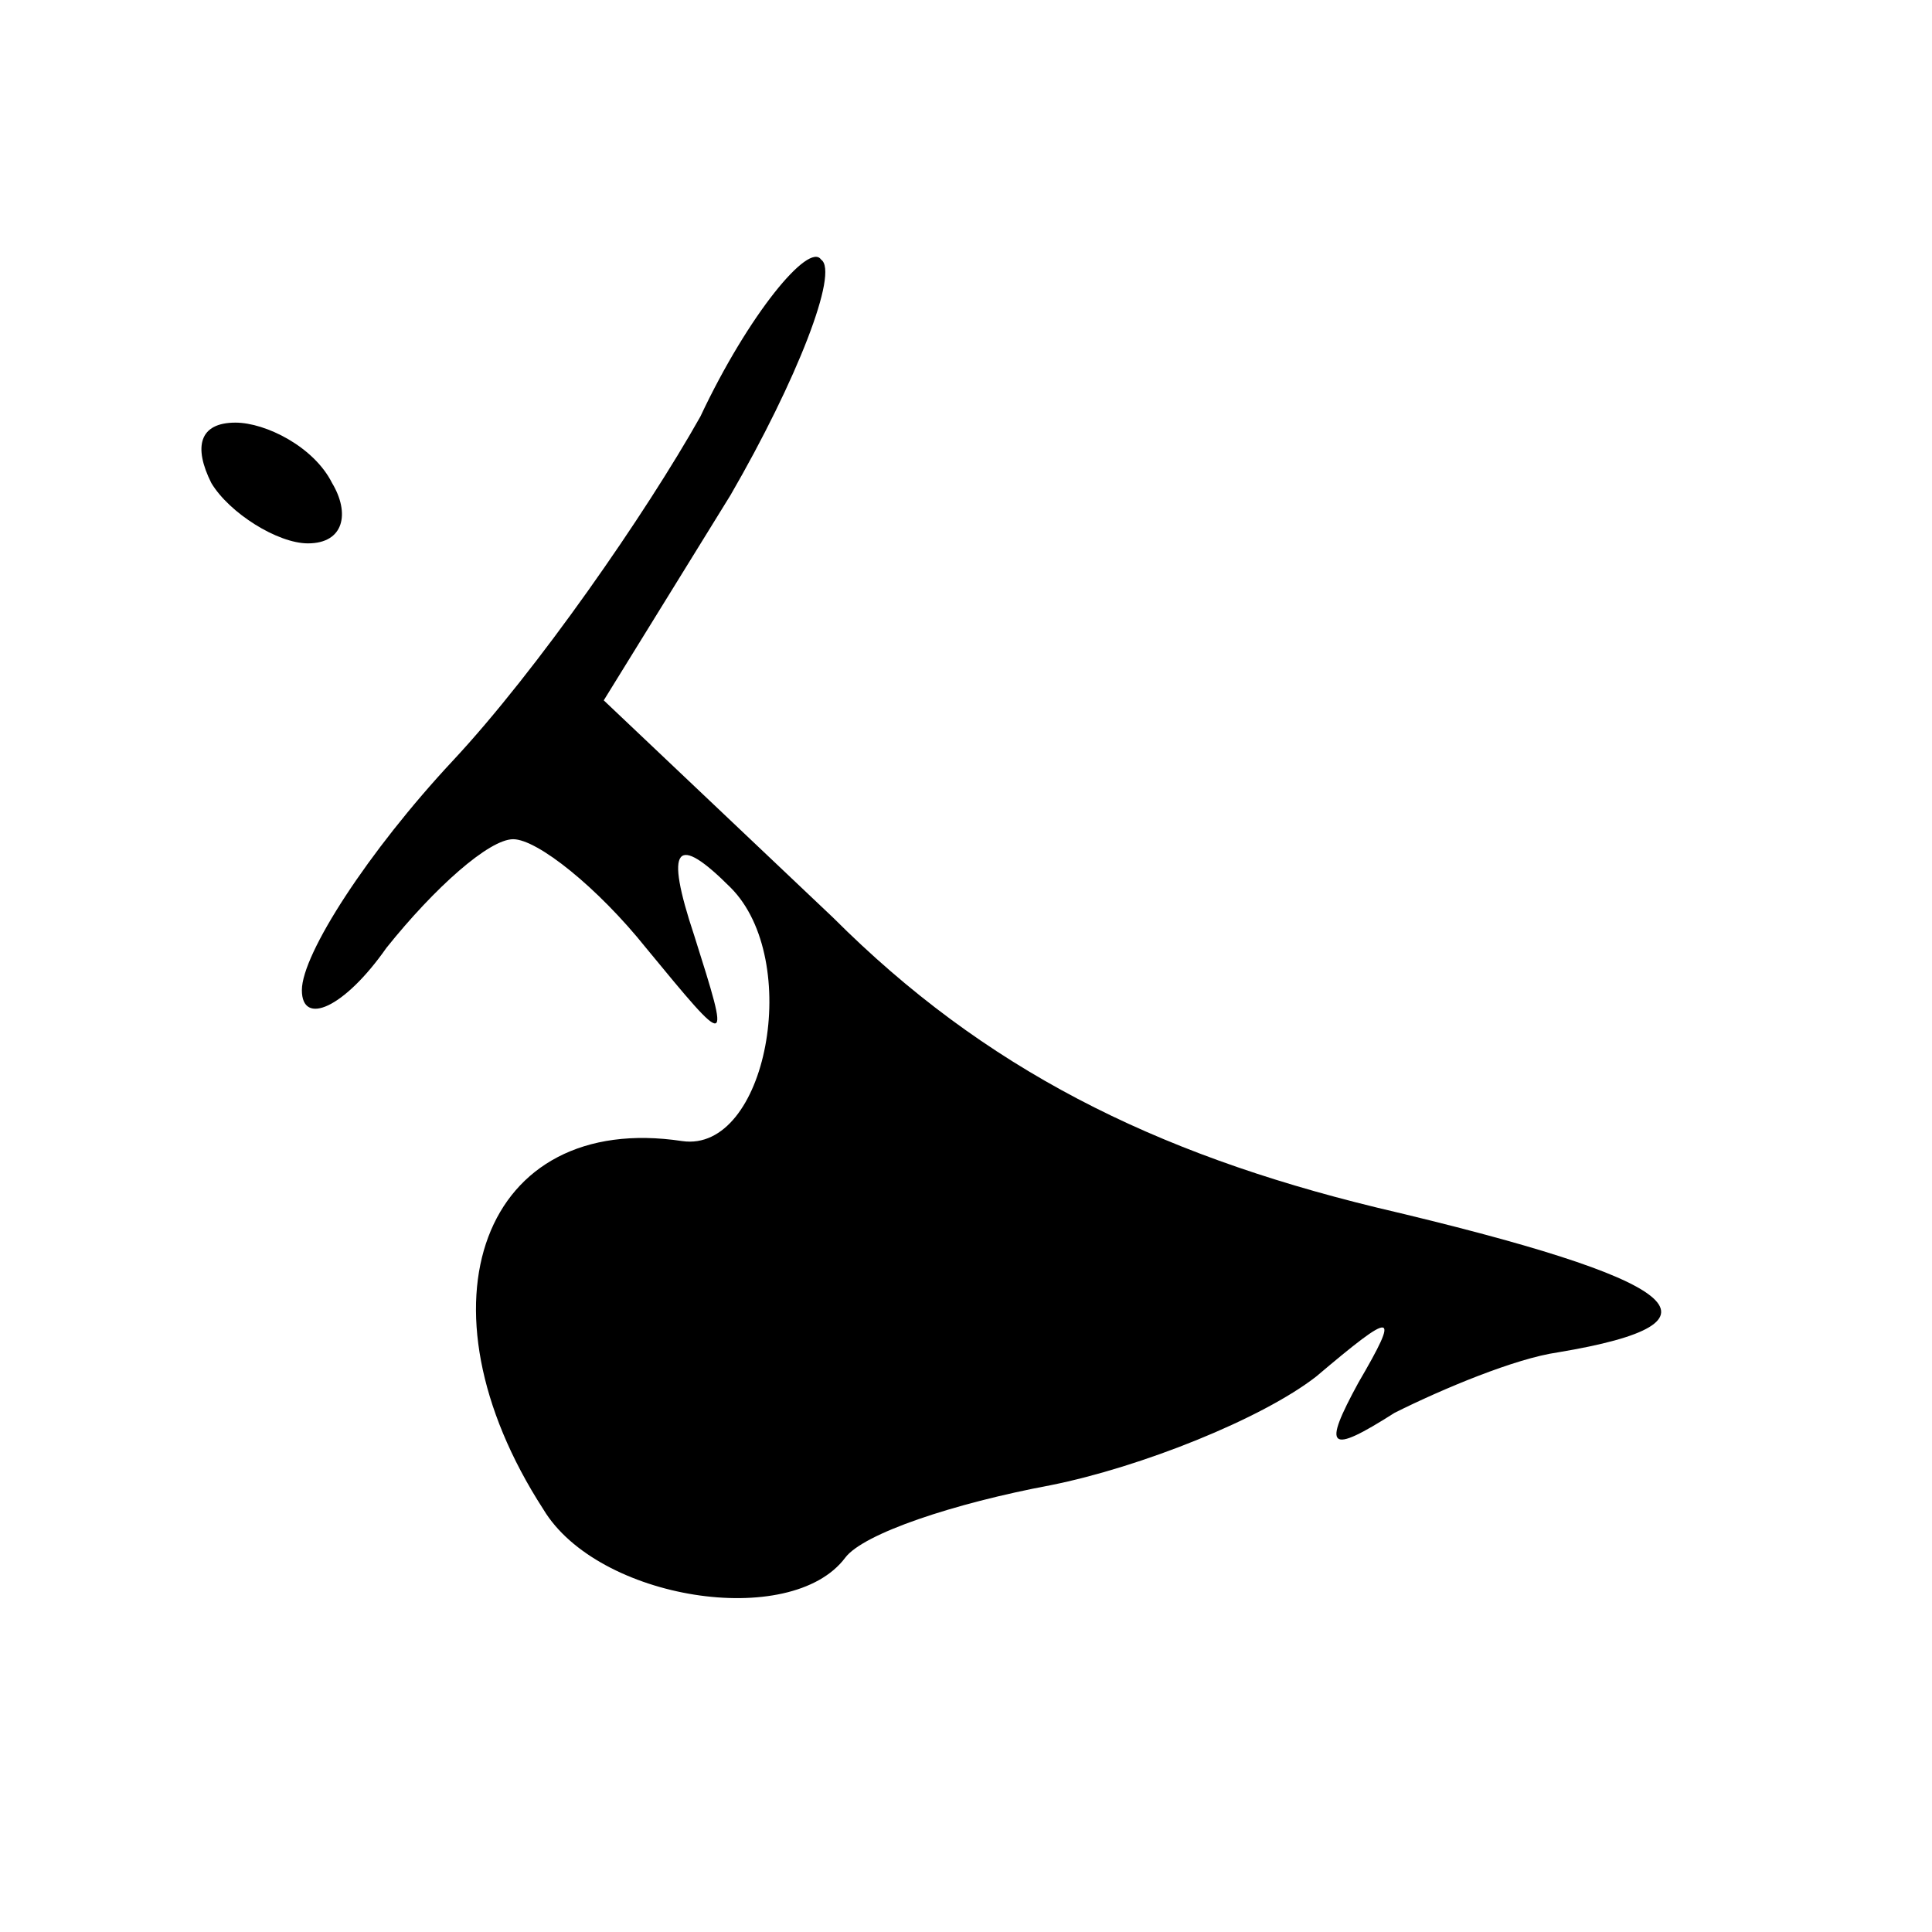 <?xml version="1.0" standalone="no"?>
<!DOCTYPE svg PUBLIC "-//W3C//DTD SVG 20010904//EN"
 "http://www.w3.org/TR/2001/REC-SVG-20010904/DTD/svg10.dtd">
<svg version="1.0" xmlns="http://www.w3.org/2000/svg"
 width="32pt" height="32pt" viewBox="0 0 32 32"
 preserveAspectRatio="xMidYMid meet">
<g transform="translate(0,32) scale(0.1,-0.1)"
fill="#000000" stroke="none">
<path fill="#000000" stroke="none" d="M116 251 c-9 -16 -27 -42 -41 -57 -14
-15 -25 -32 -25 -38 0 -6 7 -3 14 7 8 10 17 18 21 18 4 0 14 -8 22 -18 14 -17
14 -17 8 2 -5 15 -3 17 6 8 12 -12 6 -44 -8 -42 -33 5 -45 -27 -23 -61 9 -15
41 -20 50 -8 3 4 18 9 34 12 15 3 35 11 44 18 13 11 14 11 7 -1 -6 -11 -5 -12
6 -5 8 4 20 9 27 10 30 5 21 12 -30 24 -37 9 -65 23 -90 48 l-38 36 21 34 c11
19 18 37 15 39 -2 3 -12 -9 -20 -26z"/>
<path fill="#000000" stroke="none" d="M35 240 c3 -5 11 -10 16 -10 6 0 7 5 4
10 -3 6 -11 10 -16 10 -6 0 -7 -4 -4 -10z"/>
</g>
</svg>
